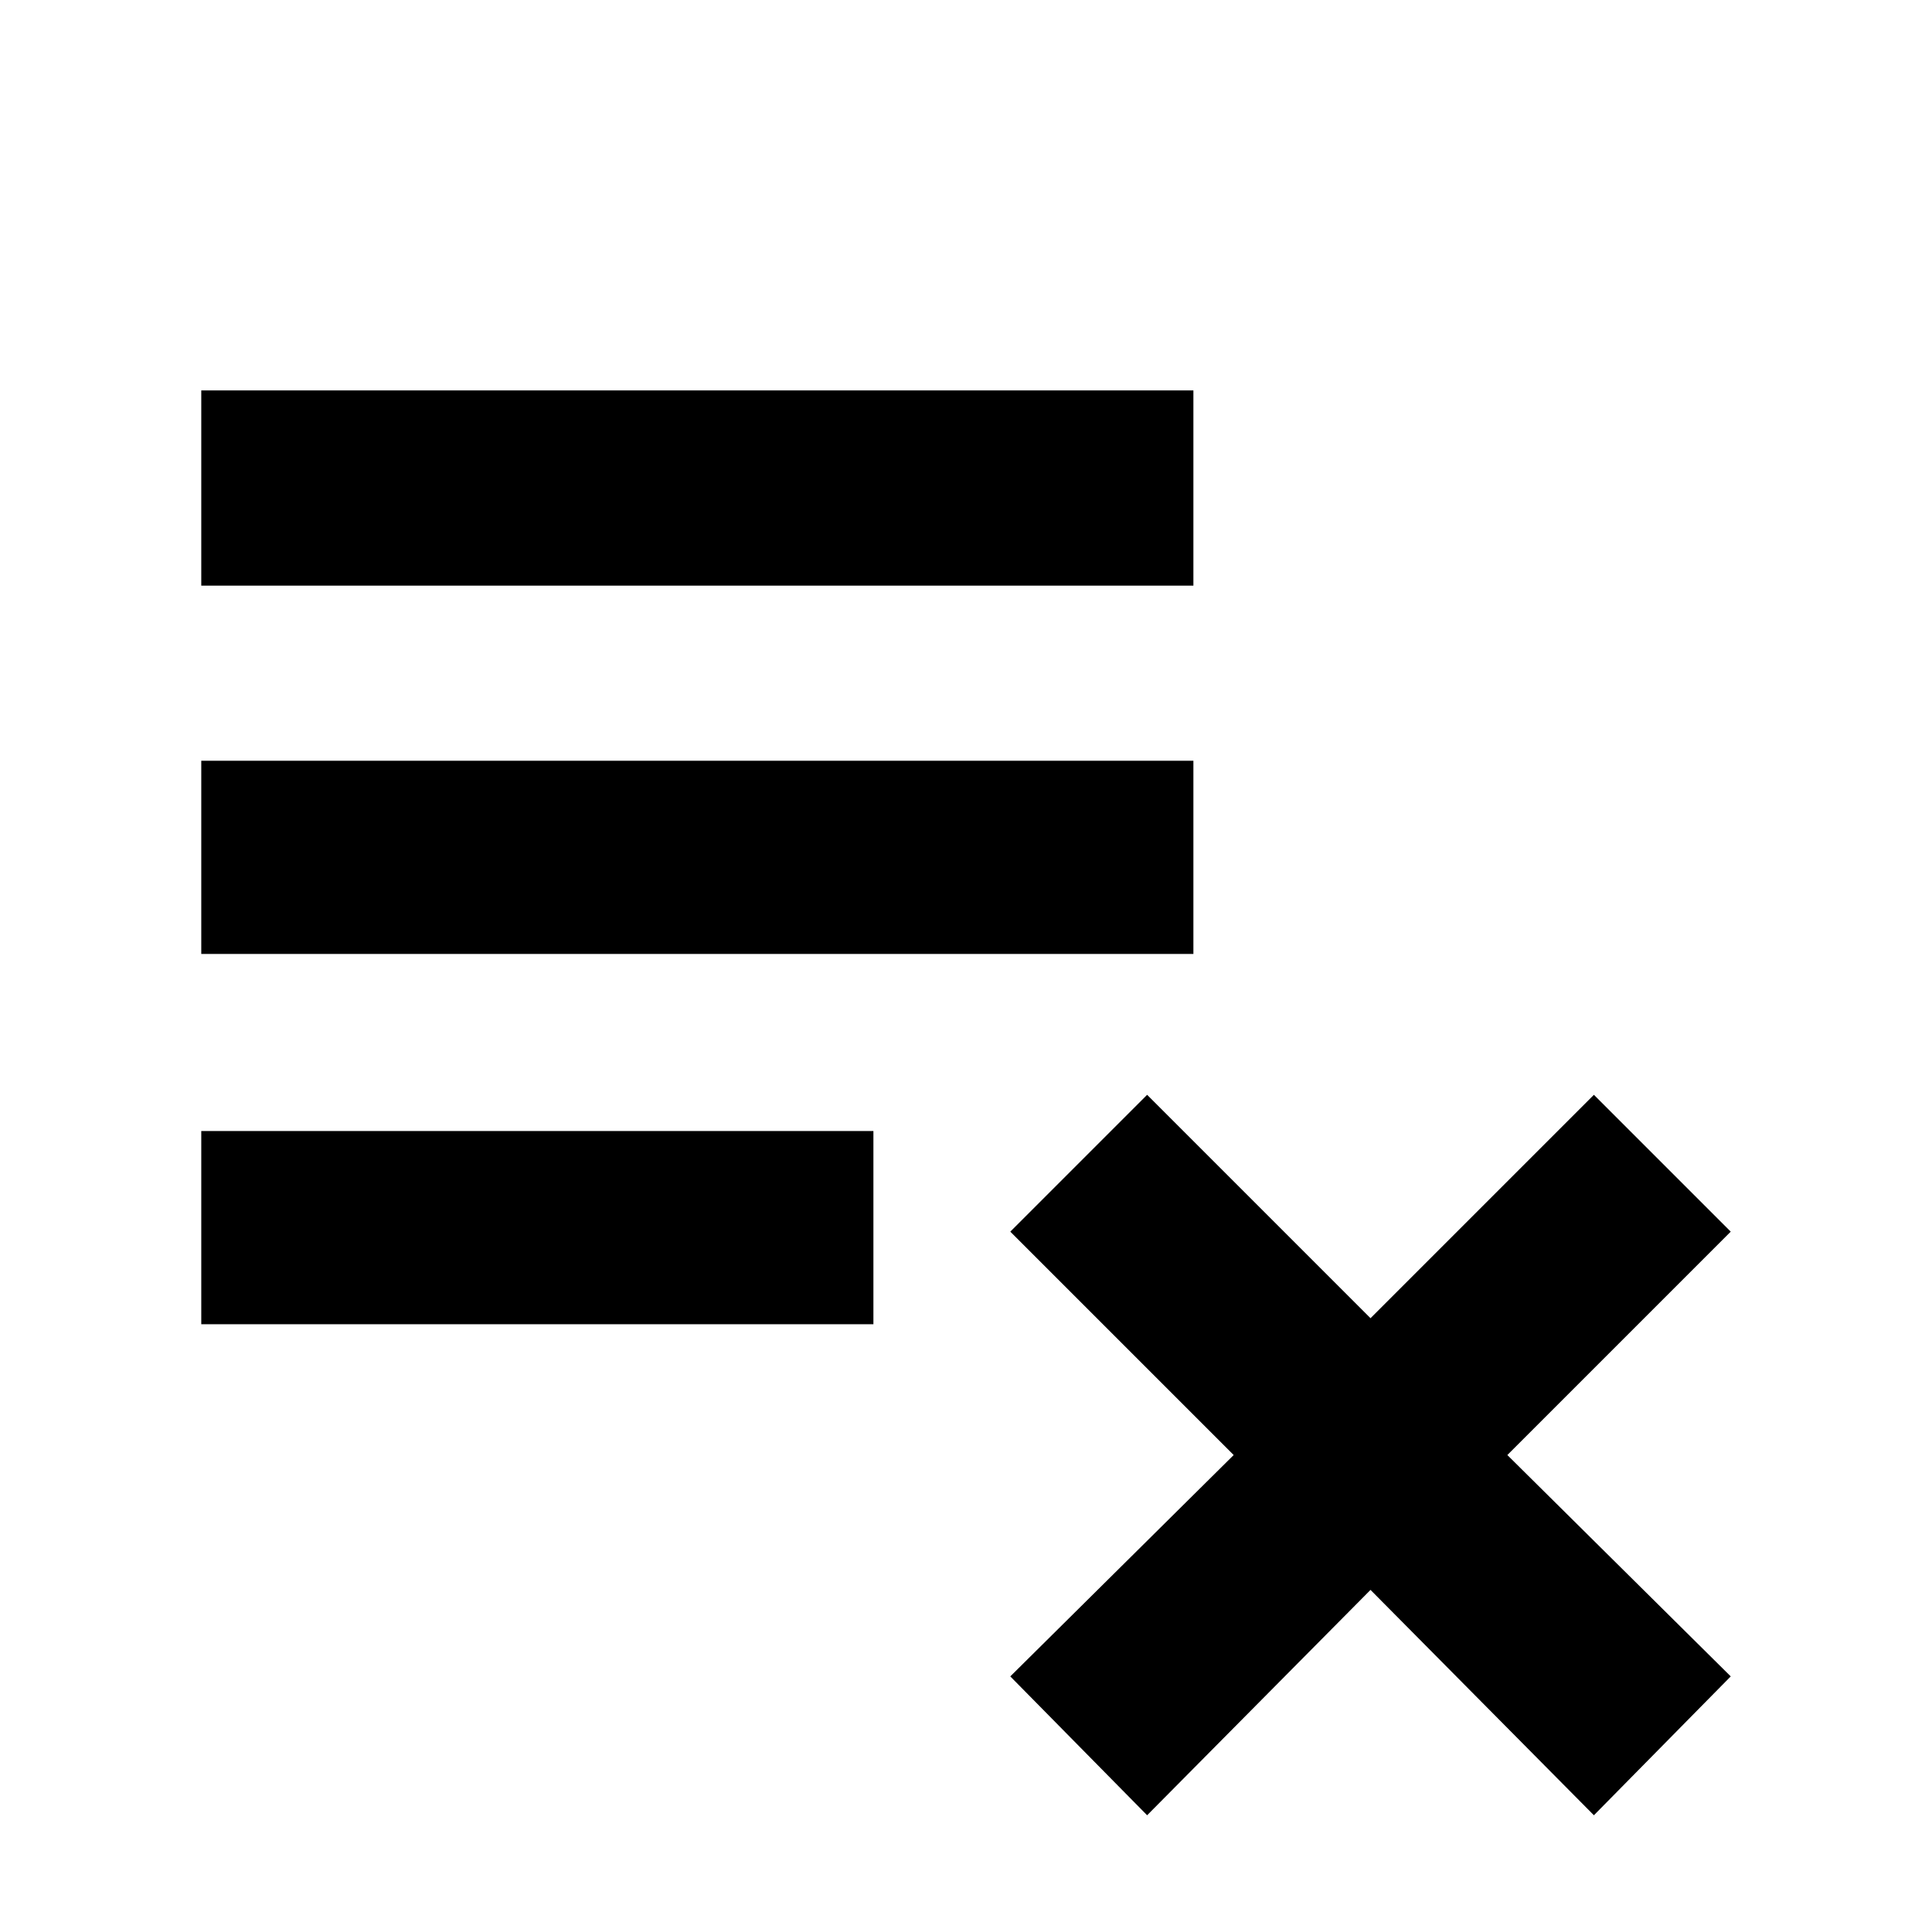 <svg xmlns="http://www.w3.org/2000/svg" height="40" width="40"><path d="m23.75 37.583-2.833-2.875 4.625-4.583-4.625-4.625 2.833-2.833 4.625 4.625L33 22.667l2.833 2.833-4.625 4.625 4.625 4.583L33 37.583l-4.625-4.666ZM4.167 27.417v-4h13.916v4Zm0-7.667v-4h20.541v4Zm0-7.625V8.083h20.541v4.042Z"/></svg>